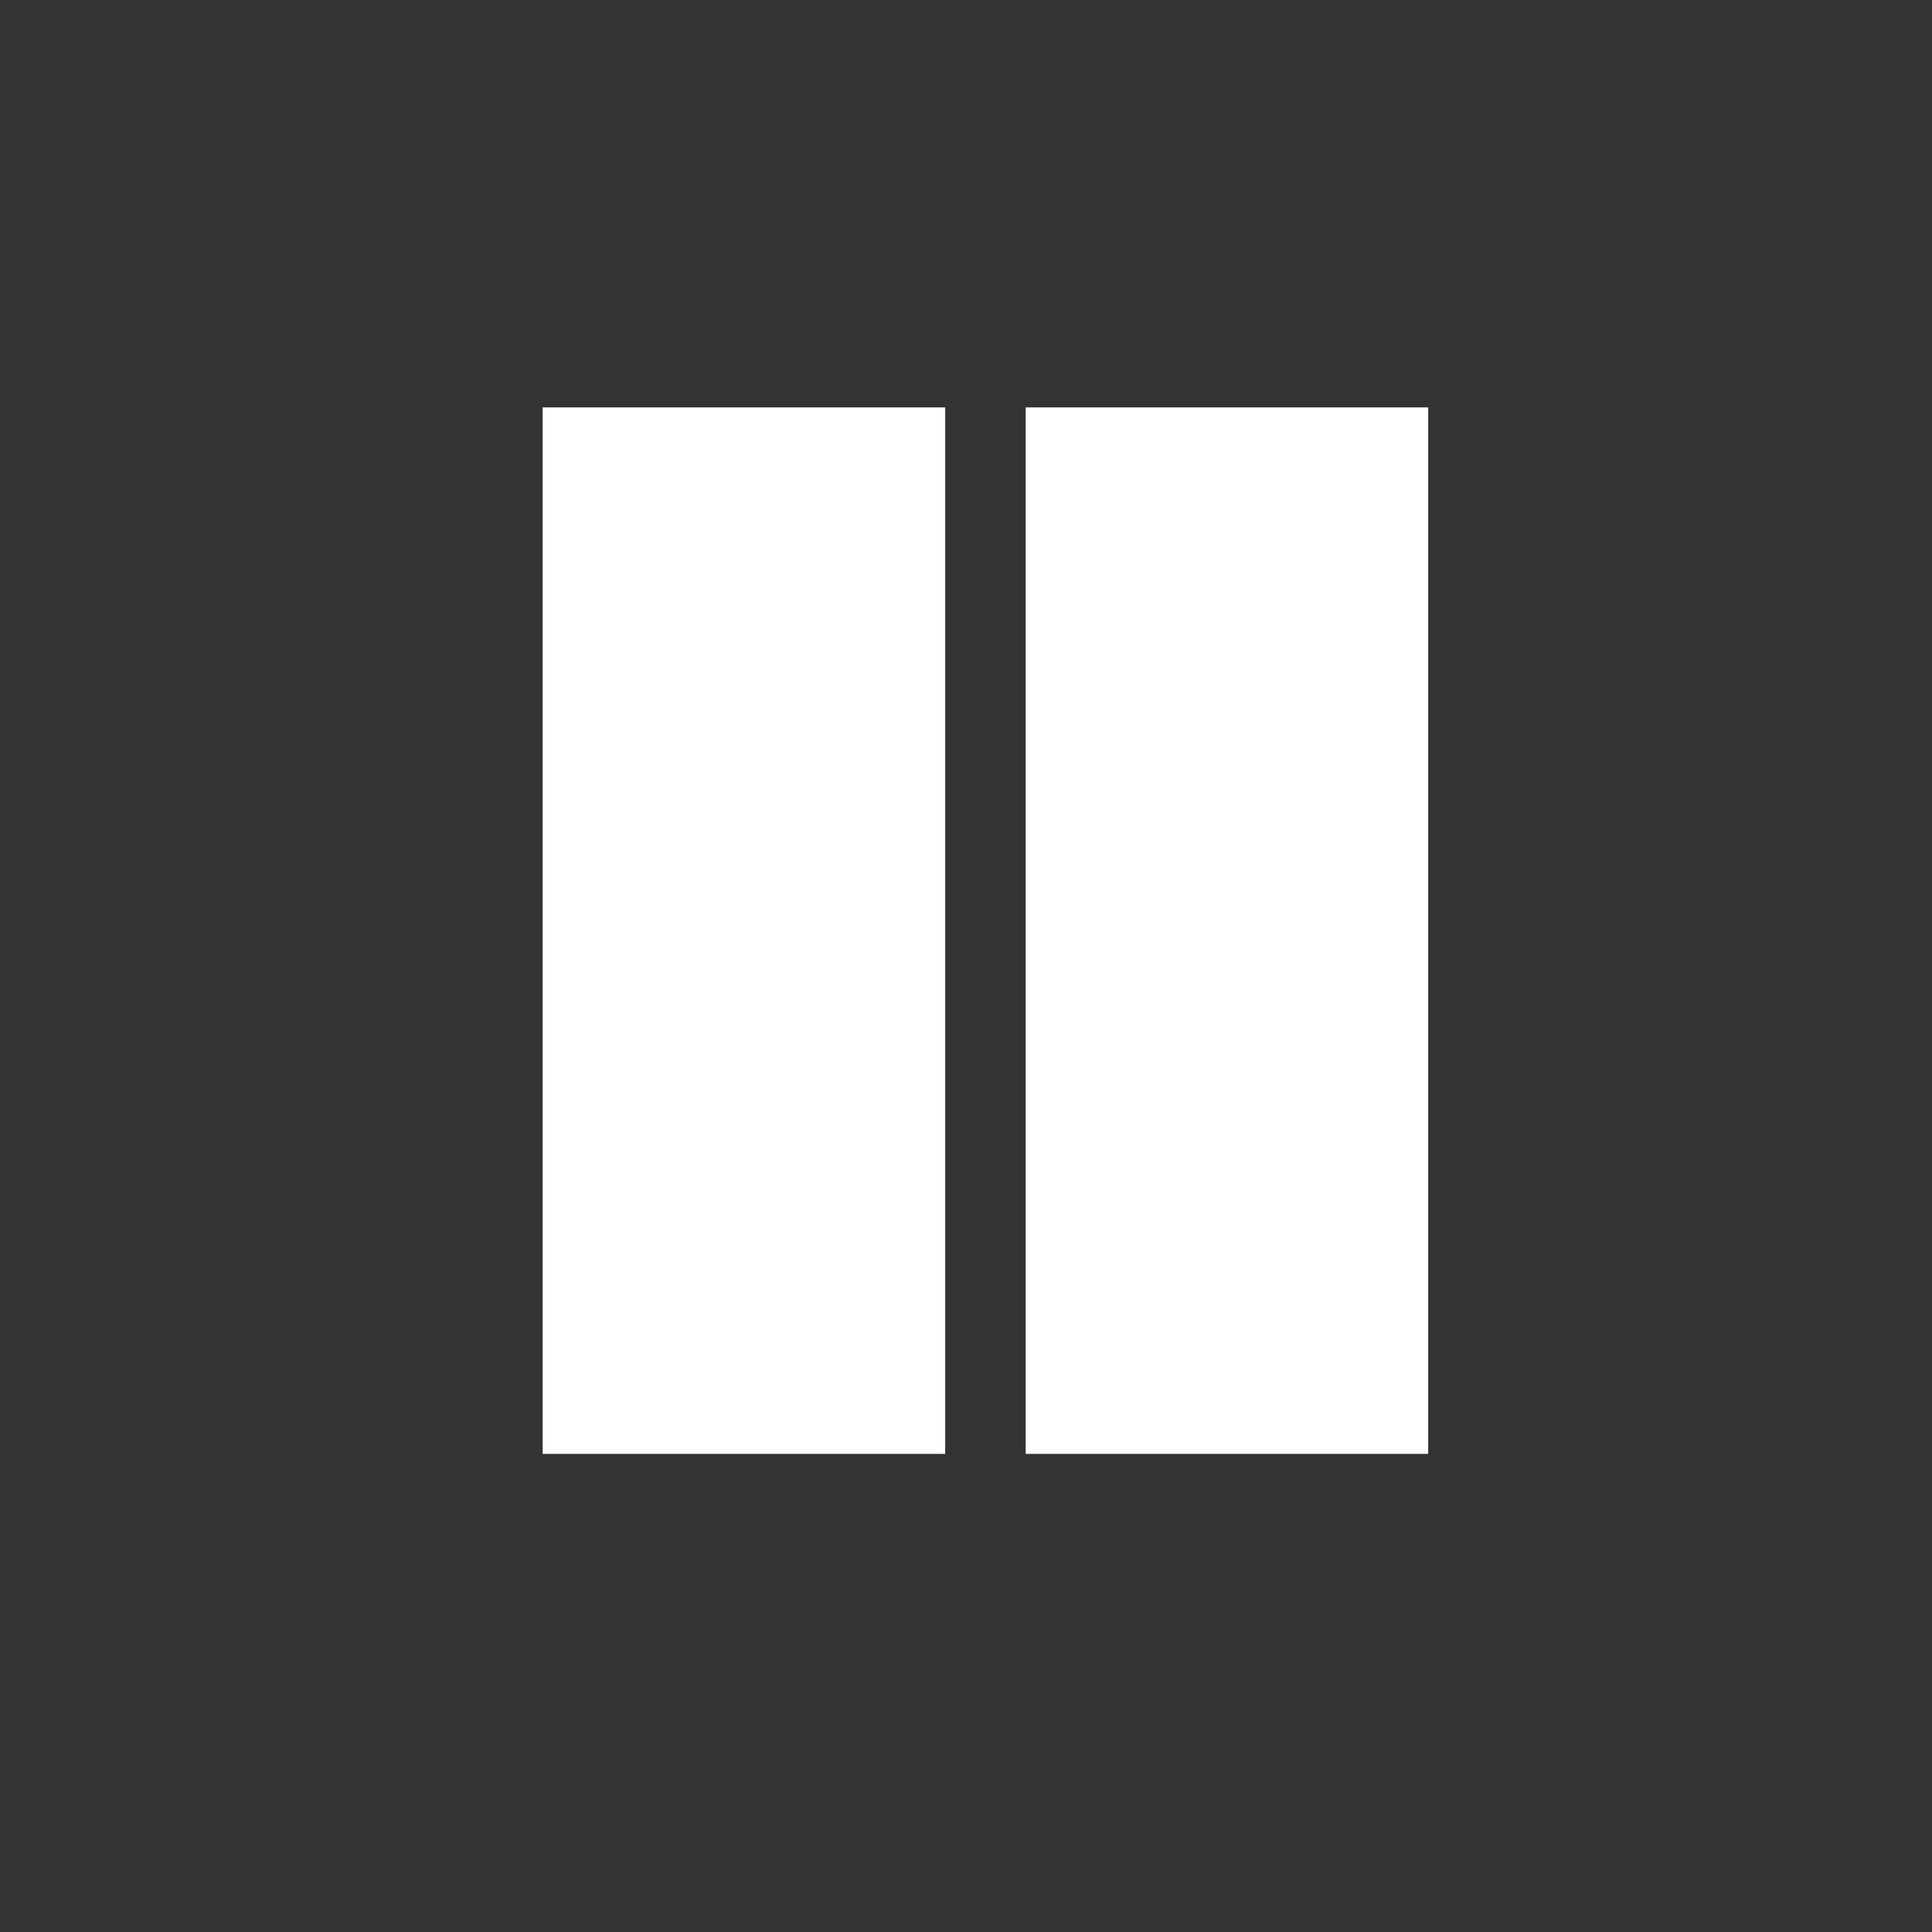 <?xml version="1.0" standalone="no"?><!DOCTYPE svg PUBLIC "-//W3C//DTD SVG 1.1//EN" "http://www.w3.org/Graphics/SVG/1.1/DTD/svg11.dtd"><svg t="1646026273127" class="icon" viewBox="0 0 1024 1024" version="1.1" xmlns="http://www.w3.org/2000/svg" p-id="7011" width="64" height="64" xmlns:xlink="http://www.w3.org/1999/xlink"><rect x="0" y="0" width="1024" height="1024" fill="#333333" stroke="none"/><defs><style type="text/css"></style></defs><path transform="scale(16)" style="fill:#ffffff;fill-opacity:1;stroke-width:0.062" d="M 17.977,13.496 V 48.162 H 31.311 V 13.496 Z m 16,0 V 48.162 H 47.311 V 13.496 Z" /></svg>